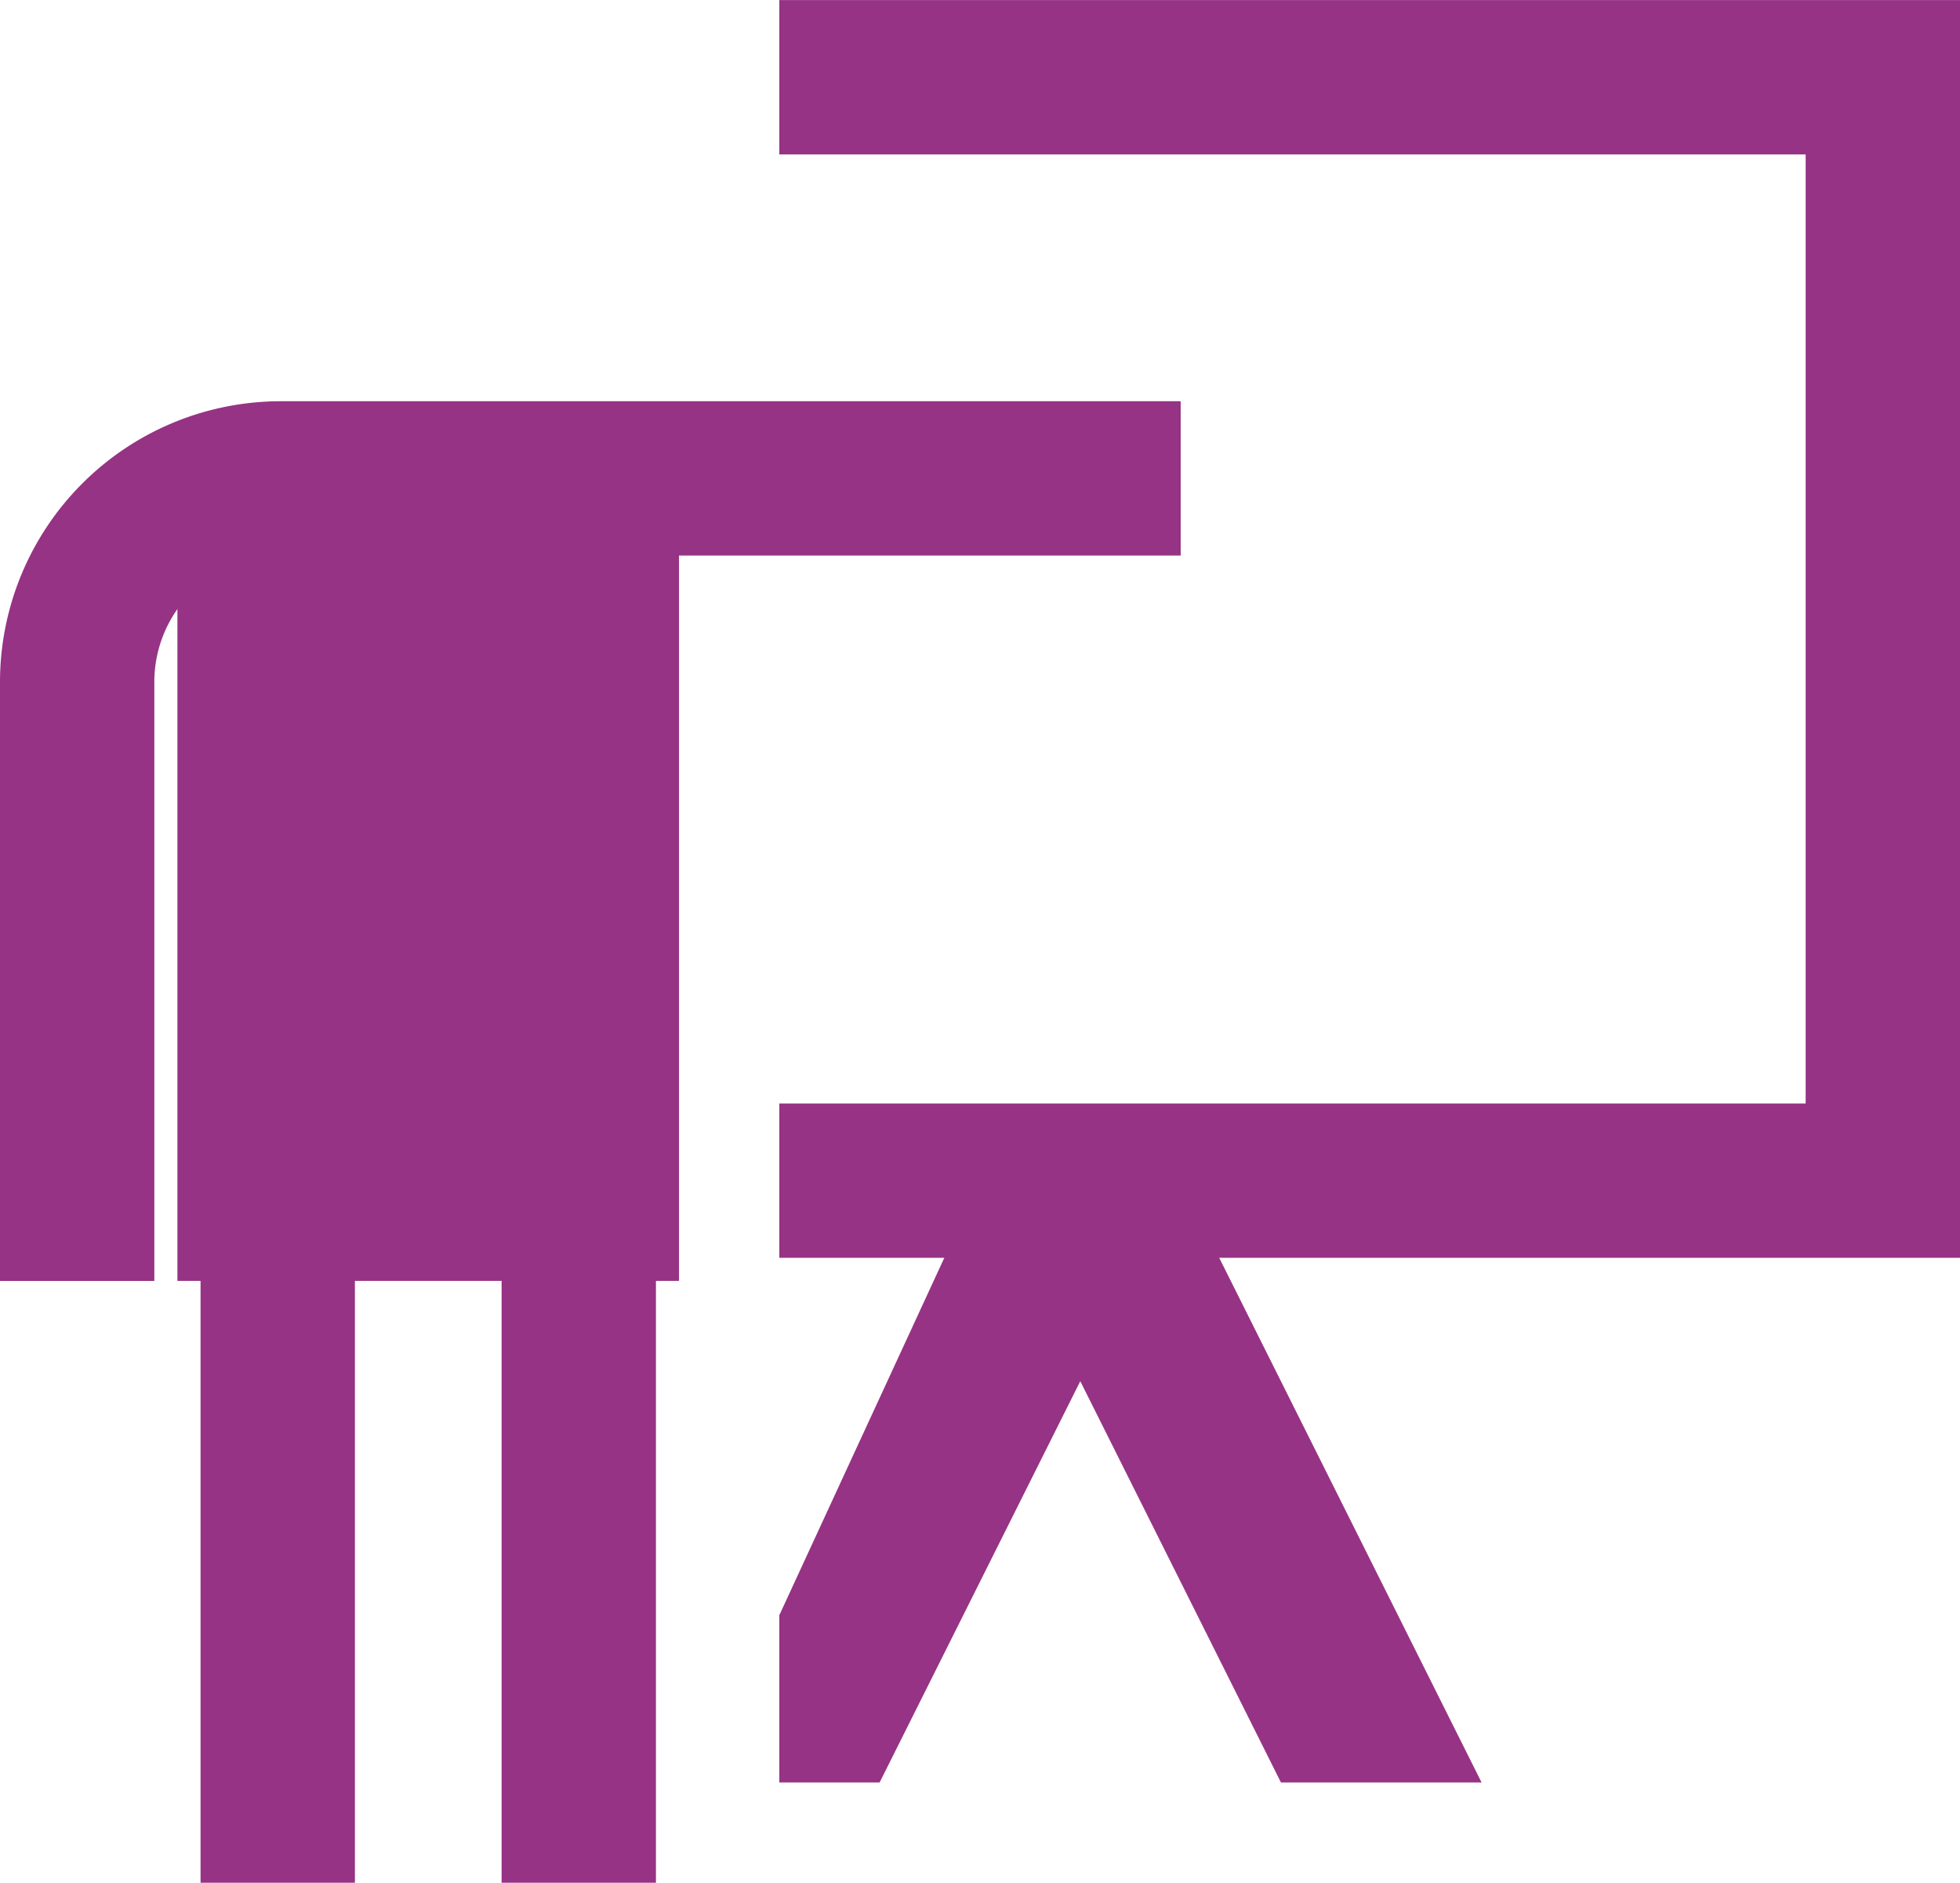 <svg xmlns="http://www.w3.org/2000/svg" width="25.399" height="24.4" viewBox="0 0 25.399 24.4">
  <g id="Group_296" data-name="Group 296" transform="translate(-386.324 -4238.329)">
    <g id="Group_86" data-name="Group 86">
      <path id="Path_72" data-name="Path 72" d="M411.723,4254.63h-15.3v-2h13.3v-12.3h-13.3v-2h15.3Z" fill="#963384"/>
    </g>
    <g id="Group_88" data-name="Group 88">
      <path id="Path_73" data-name="Path 73" d="M401.623,4253.629h-2.6l3.9,7.8h2.6Z" fill="#963384"/>
    </g>
    <g id="Group_89" data-name="Group 89">
      <rect id="Rectangle_29" data-name="Rectangle 29" width="6.5" height="10.4" transform="translate(388.623 4244.529)" fill="#963384"/>
    </g>
    <g id="Group_90" data-name="Group 90">
      <path id="Path_74" data-name="Path 74" d="M388.324,4254.93h-2v-7.765a3.64,3.64,0,0,1,3.634-3.636h11.666v2H389.958a1.637,1.637,0,0,0-1.634,1.636Z" fill="#963384"/>
    </g>
    <g id="Group_91" data-name="Group 91">
      <rect id="Rectangle_30" data-name="Rectangle 30" width="2" height="10.365" transform="translate(388.923 4252.364)" fill="#963384"/>
    </g>
    <g id="Group_92" data-name="Group 92">
      <rect id="Rectangle_31" data-name="Rectangle 31" width="2" height="10.365" transform="translate(392.824 4252.364)" fill="#963384"/>
    </g>
    <g id="Group_94" data-name="Group 94">
      <path id="Path_75" data-name="Path 75" d="M399.023,4253.629l-2.6,5.633v2.167h1.3l3.9-7.8Z" fill="#963384"/>
    </g>
  </g>
</svg>
